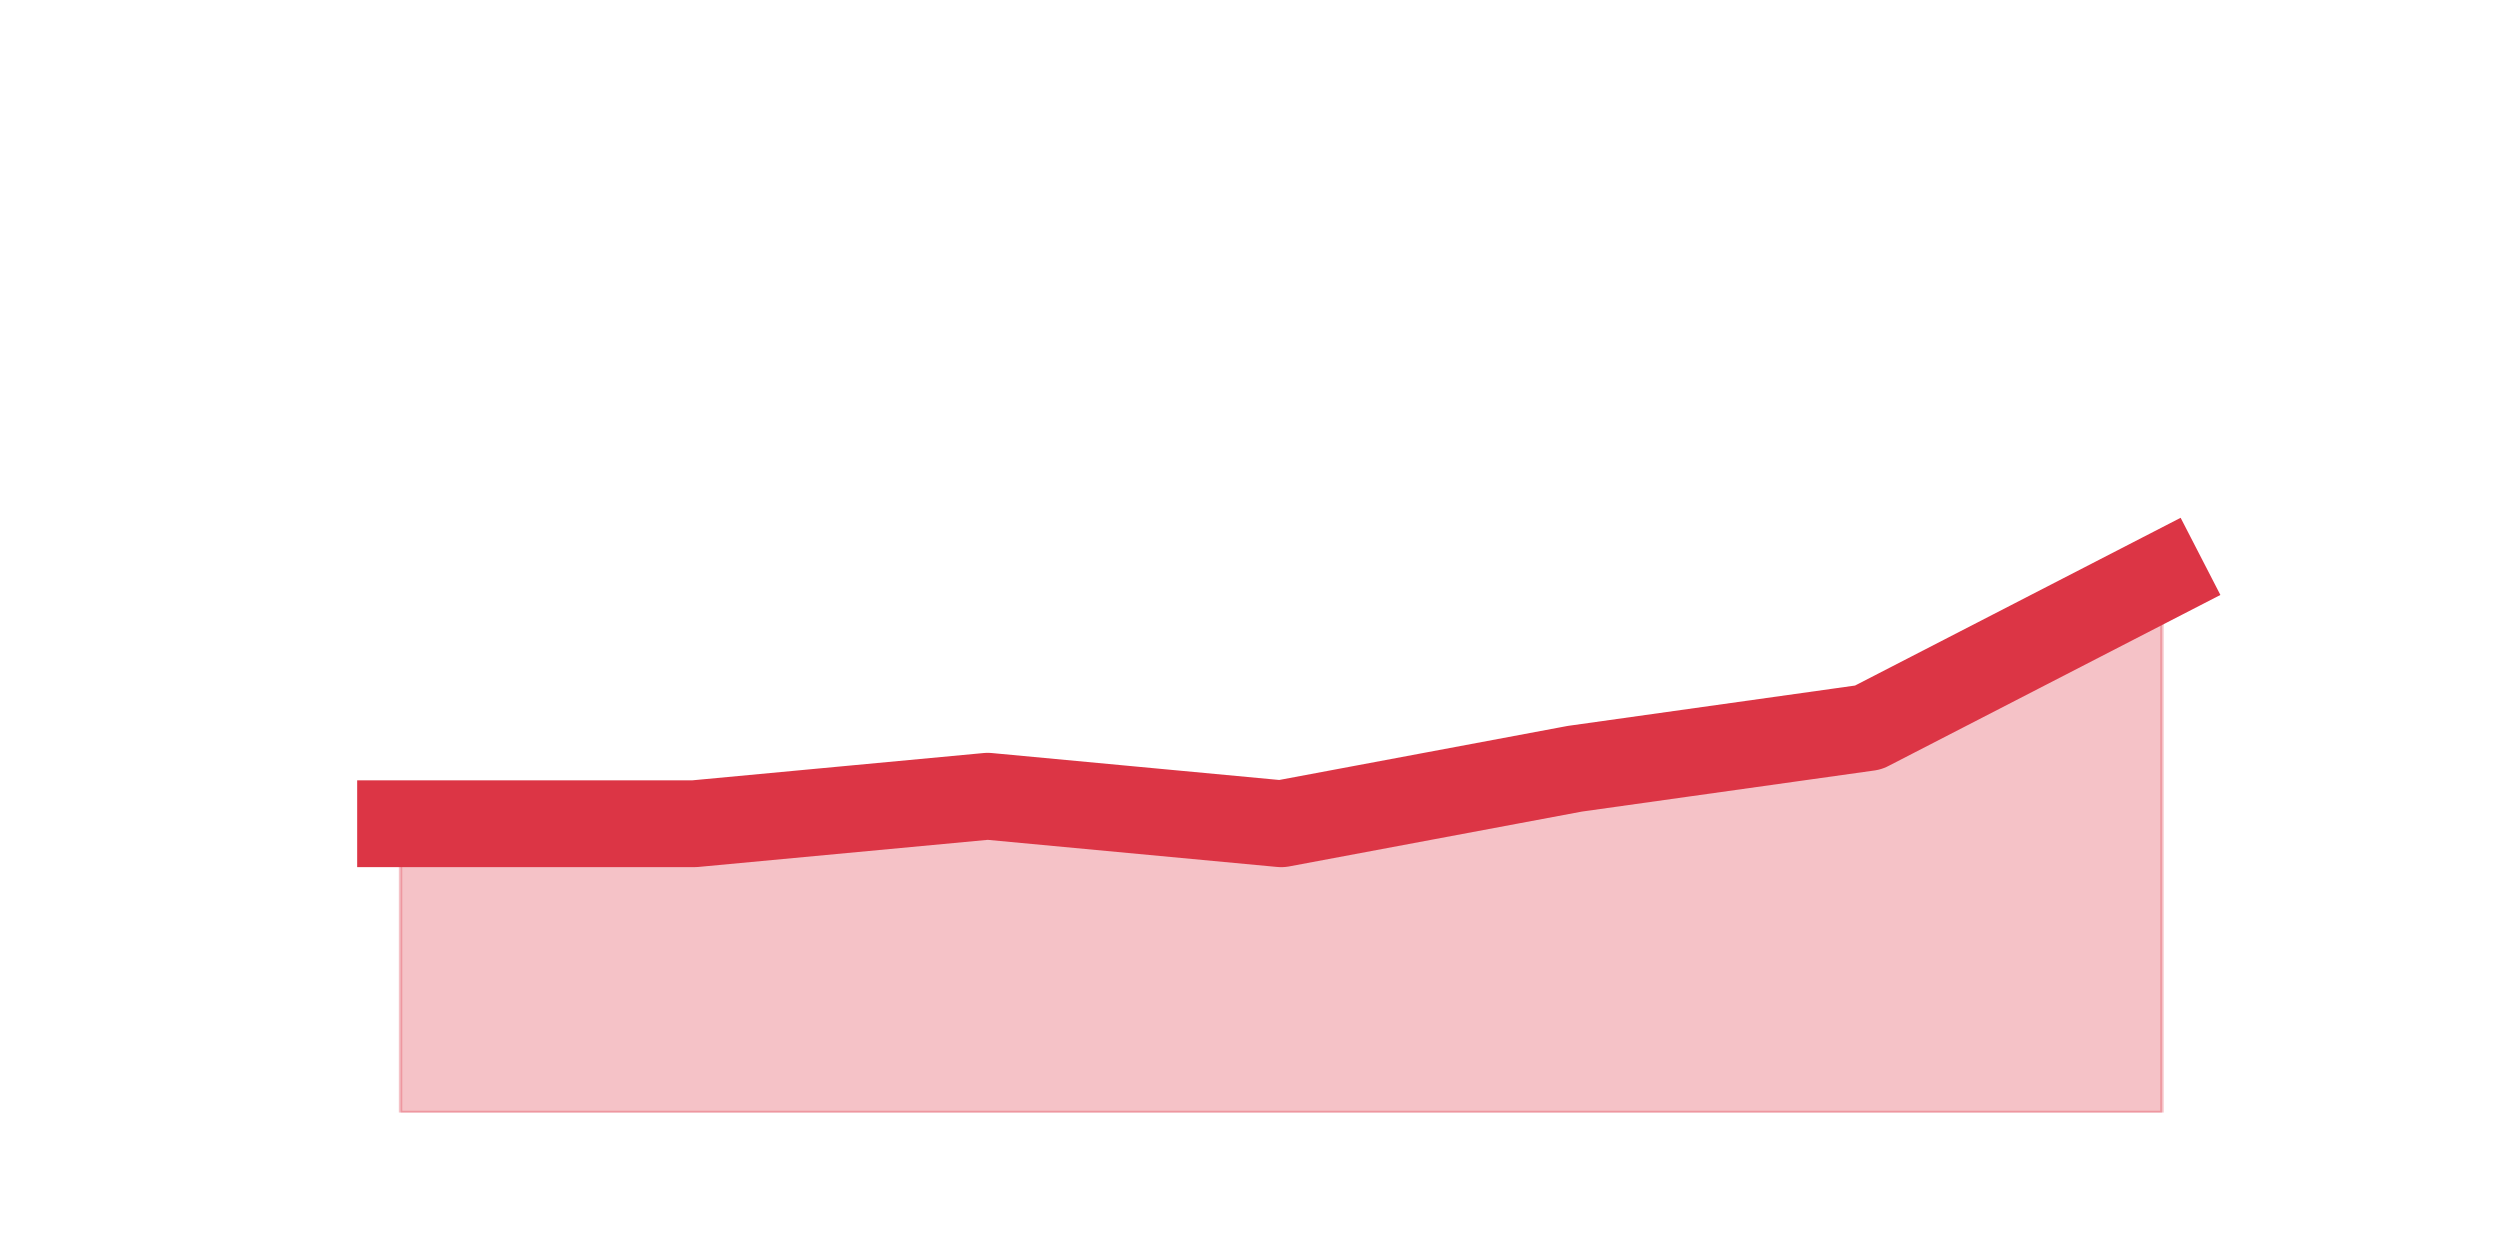 <?xml version="1.0" encoding="utf-8" standalone="no"?>
<!DOCTYPE svg PUBLIC "-//W3C//DTD SVG 1.1//EN"
  "http://www.w3.org/Graphics/SVG/1.1/DTD/svg11.dtd">
<svg height="360pt" version="1.1" viewBox="0 0 720 360" width="720pt" xmlns="http://www.w3.org/2000/svg" xmlns:xlink="http://www.w3.org/1999/xlink">
 <defs>
  <style type="text/css">*{stroke-linecap:butt;stroke-linejoin:round;}</style>
 </defs>
 <g id="figure_1">
  <g id="patch_1">
   <path d="M 0 360 
L 720 360 
L 720 0 
L 0 0 
z
" style="fill:none;"/>
  </g>
  <g id="axes_1">
   <g id="matplotlib.axis_1"/>
   <g id="matplotlib.axis_2"/>
   <g id="PolyCollection_1">
    <defs>
     <path d="M 115.364 -122.76 
L 115.364 -39.6 
L 199.909 -39.6 
L 284.455 -39.6 
L 369 -39.6 
L 453.545 -39.6 
L 538.091 -39.6 
L 622.636 -39.6 
L 622.636 -194.04 
L 622.636 -194.04 
L 538.091 -150.48 
L 453.545 -138.6 
L 369 -122.76 
L 284.455 -130.68 
L 199.909 -122.76 
L 115.364 -122.76 
z
" id="m9a058f51a7" style="stroke:#dc3545;stroke-opacity:0.3;"/>
    </defs>
    <g clip-path="url(#pdf7a6e4bab)">
     <use style="fill:#dc3545;fill-opacity:0.3;stroke:#dc3545;stroke-opacity:0.3;" x="0" xlink:href="#m9a058f51a7" y="360"/>
    </g>
   </g>
   <g id="line2d_1">
    <path clip-path="url(#pdf7a6e4bab)" d="M 115.364 237.24 
L 199.909 237.24 
L 284.455 229.32 
L 369 237.24 
L 453.545 221.4 
L 538.091 209.52 
L 622.636 165.96 
" style="fill:none;stroke:#dc3545;stroke-linecap:square;stroke-width:25;"/>
   </g>
  </g>
 </g>
 <defs>
  <clipPath id="pdf7a6e4bab">
   <rect height="277.2" width="558" x="90" y="43.2"/>
  </clipPath>
 </defs>
</svg>
